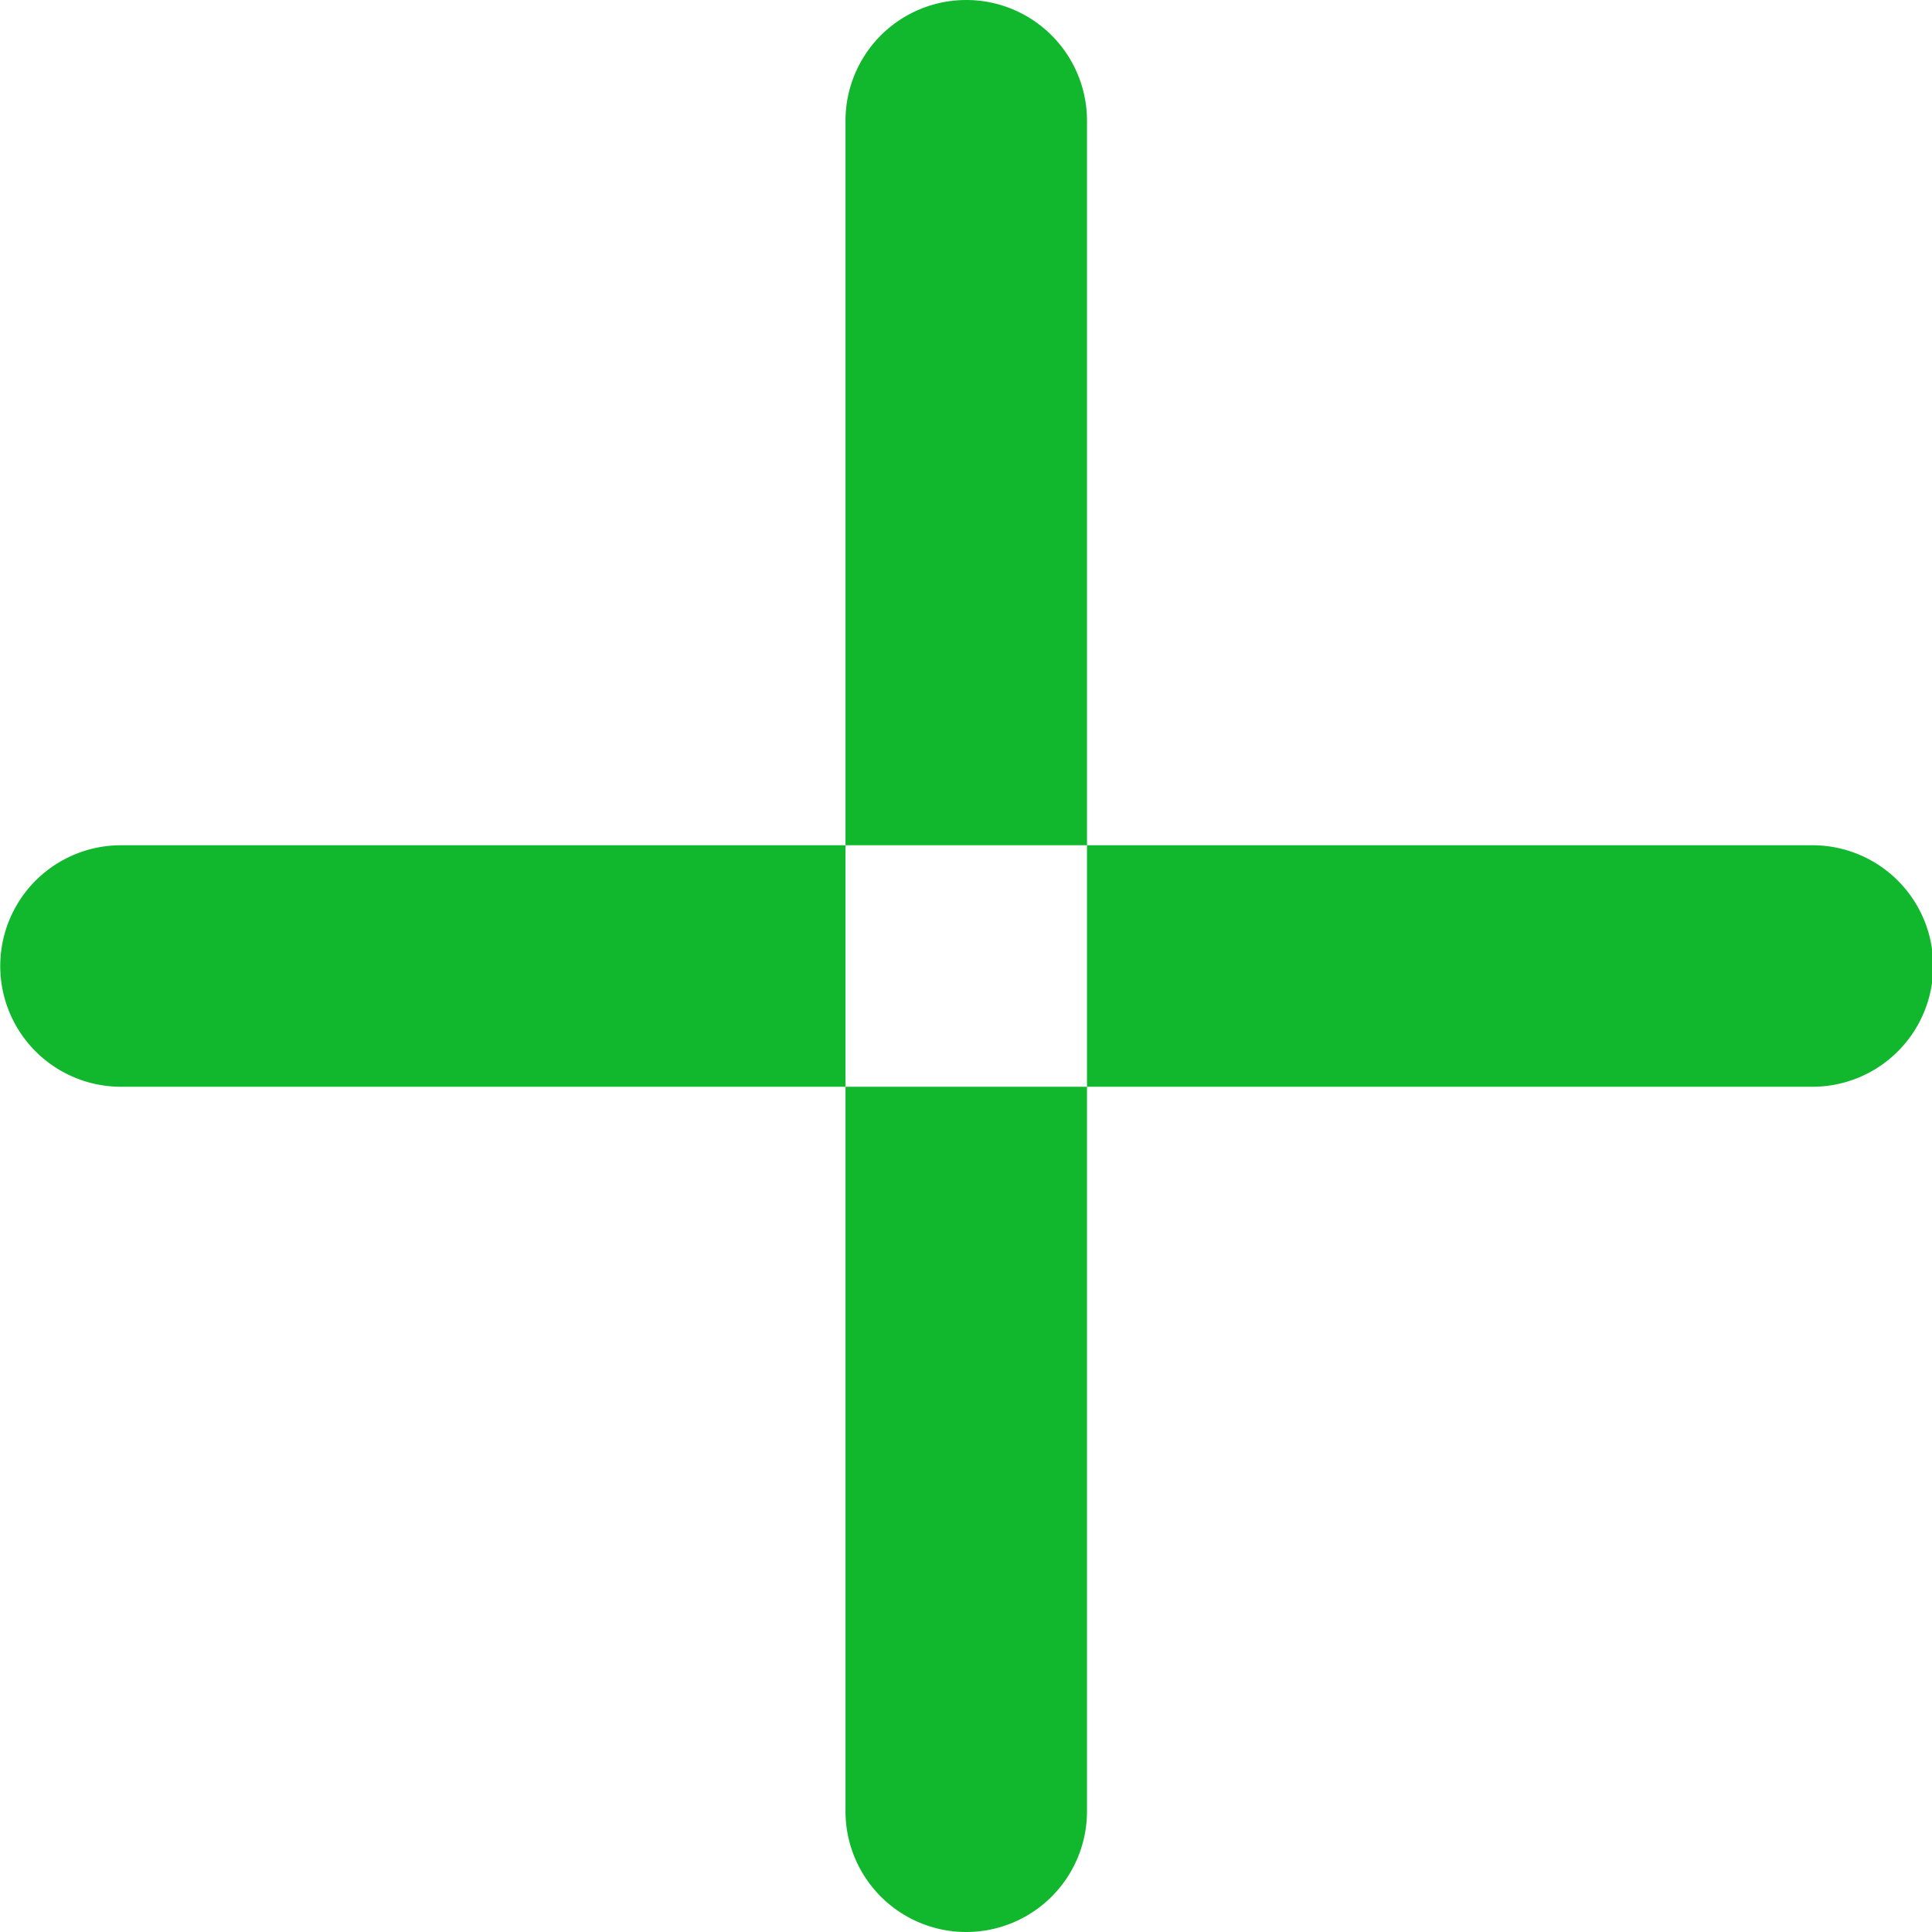 <svg xmlns="http://www.w3.org/2000/svg" width="16" height="16" viewBox="0 0 16 16">
<defs>
    <style>
      .cls-1 {
        fill: #11b72c;
        fill-rule: evenodd;
      }
    </style>
  </defs>
  <path id="圆角矩形_6_拷贝" data-name="圆角矩形 6 拷贝" class="cls-1" d="M616.314,296h14.008a1,1,0,0,1,0,2H616.314A1,1,0,0,1,616.314,296Zm7-7h0a1,1,0,0,1,1,1v14a1,1,0,0,1-1,1h0a1,1,0,0,1-1-1V290A1,1,0,0,1,623.317,289Z" transform="translate(-615.312 -289)"/>
</svg>
